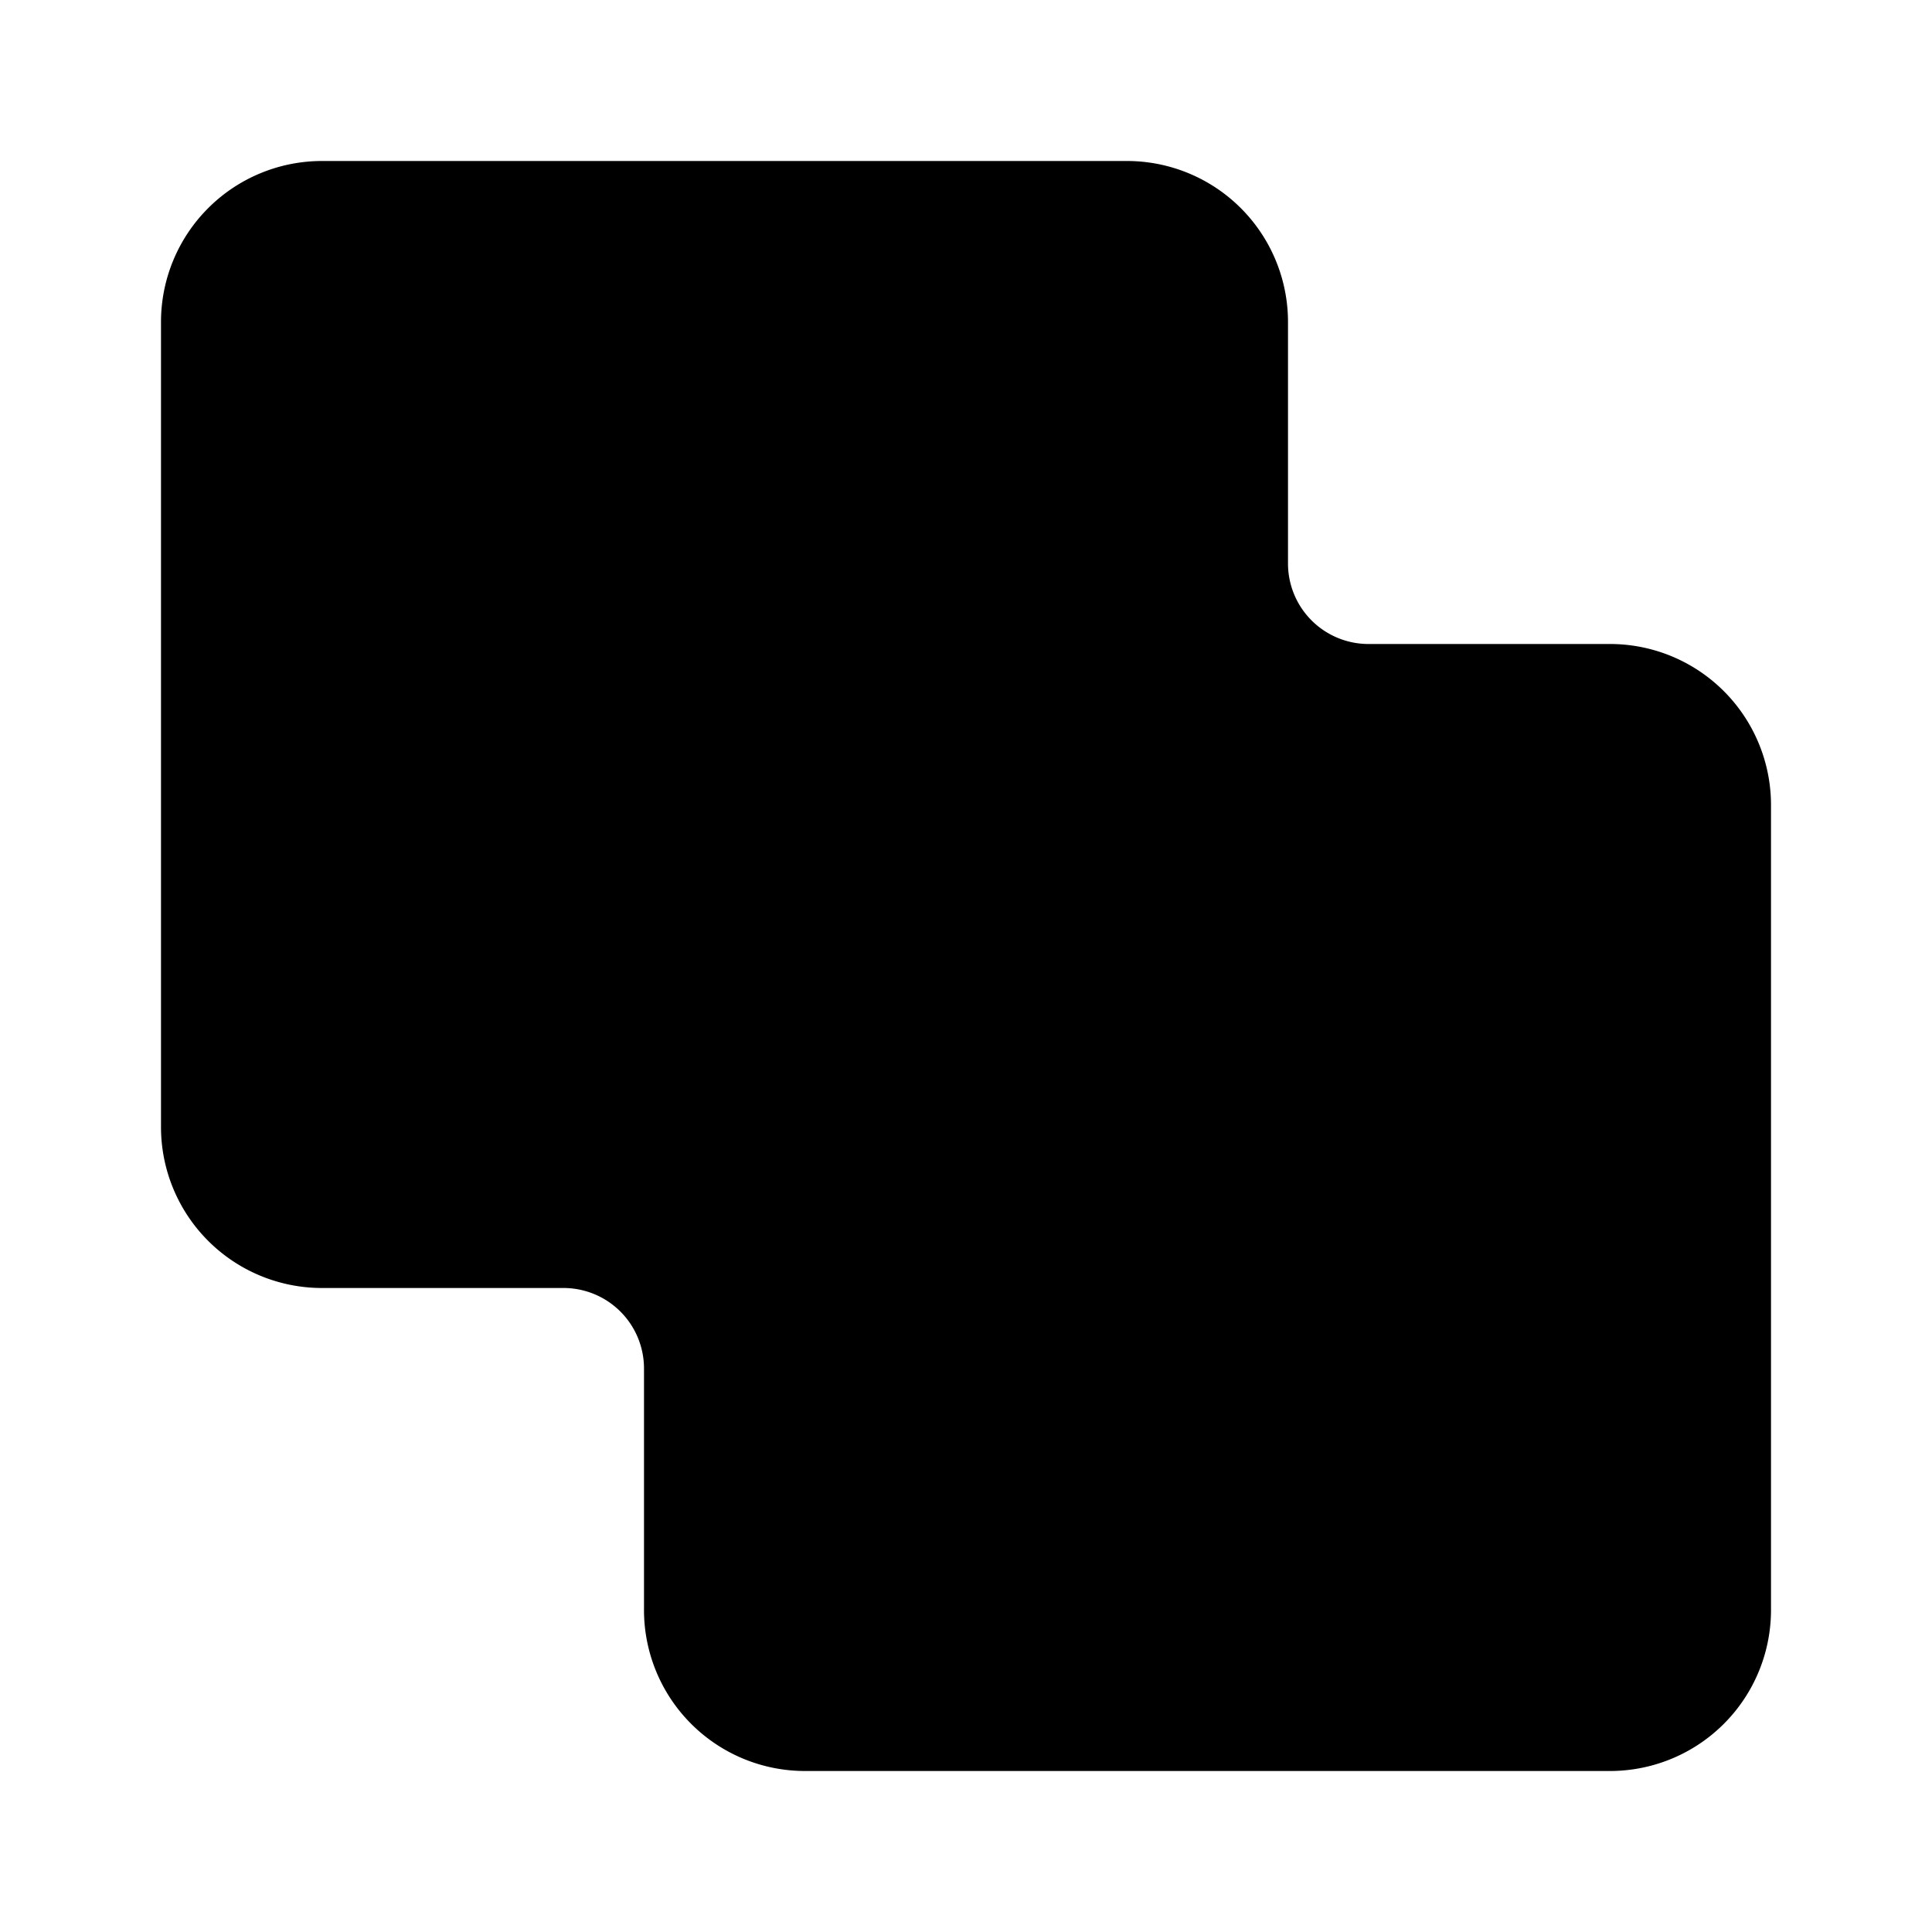 <svg
    xmlns="http://www.w3.org/2000/svg"
    width="24"
    height="24"
    viewBox="0 0 24 24"
    fill="currentColor"
    stroke="currentColor"
    stroke-width="calc((100vw - 100vh) / 10)"
    stroke-linecap="round"
    stroke-linejoin="round"
>
    <path
        vector-effect="non-scaling-stroke"
        d="M4 16a2 2 0 0 1-2-2V4a2 2 0 0 1 2-2h10a2 2 0 0 1 2 2v3a1 1 0 0 0 1 1h3a2 2 0 0 1 2 2v10a2 2 0 0 1-2 2H10a2 2 0 0 1-2-2v-3a1 1 0 0 0-1-1z"
    />
</svg>
